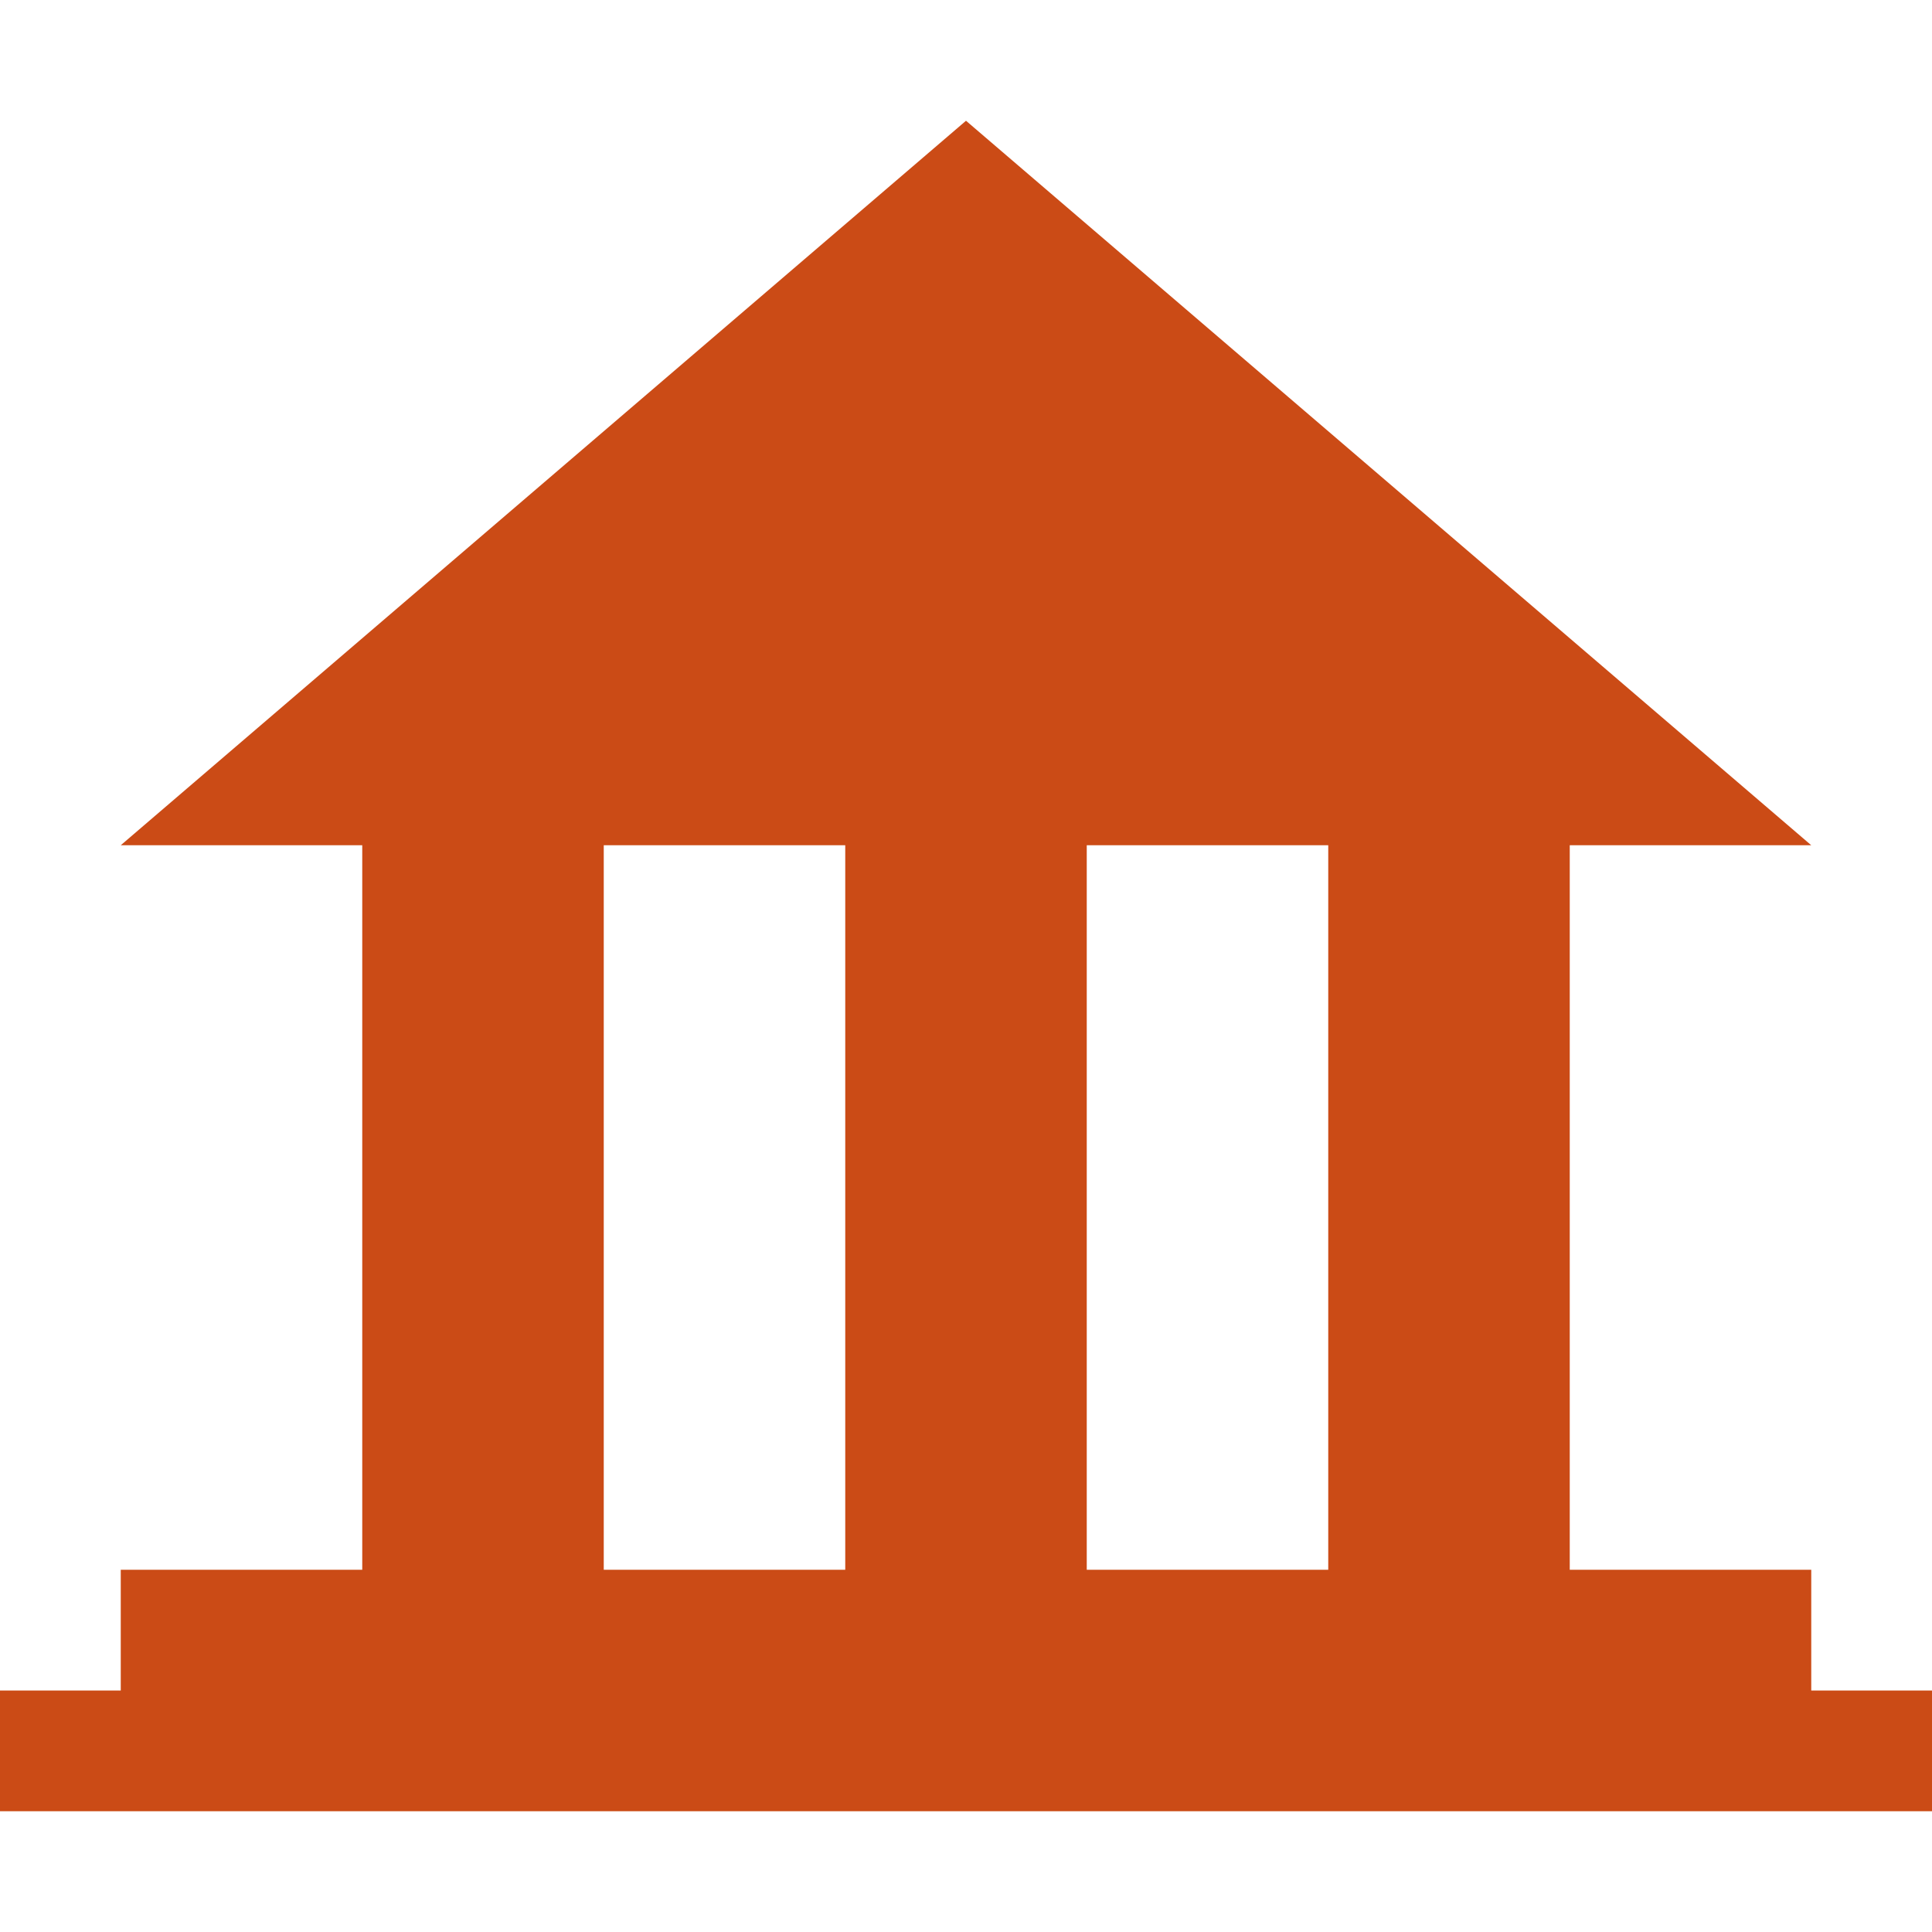 <svg xmlns="http://www.w3.org/2000/svg" xmlns:xlink="http://www.w3.org/1999/xlink" xmlns:sketch="http://www.bohemiancoding.com/sketch/ns" width="64px" height="64px" viewBox="0 0 16 16" version="1.1">
    <title>156 Library</title>
    <description>Created with Sketch (http://www.bohemiancoding.com/sketch)</description>
    <defs/>
    <g id="Icons with numbers" stroke="none" stroke-width="1" fill="none" fill-rule="evenodd">
        <g id="Group" transform="translate(-528, -384)" fill="#cb4b16">
            <path d="M536,385 L543,391 L541,391 L541,397 L543,397 L543,398 L544,398 L544,399 L528,399 L528,398 L529,398 L529,397 L531,397 L531,391 L529,391 Z M539,397 L539,391 L537,391 L537,397 Z M535,397 L535,391 L533,391 L533,397 Z M535,397" id="Triangle 192"/>
        </g>
    </g>
</svg>